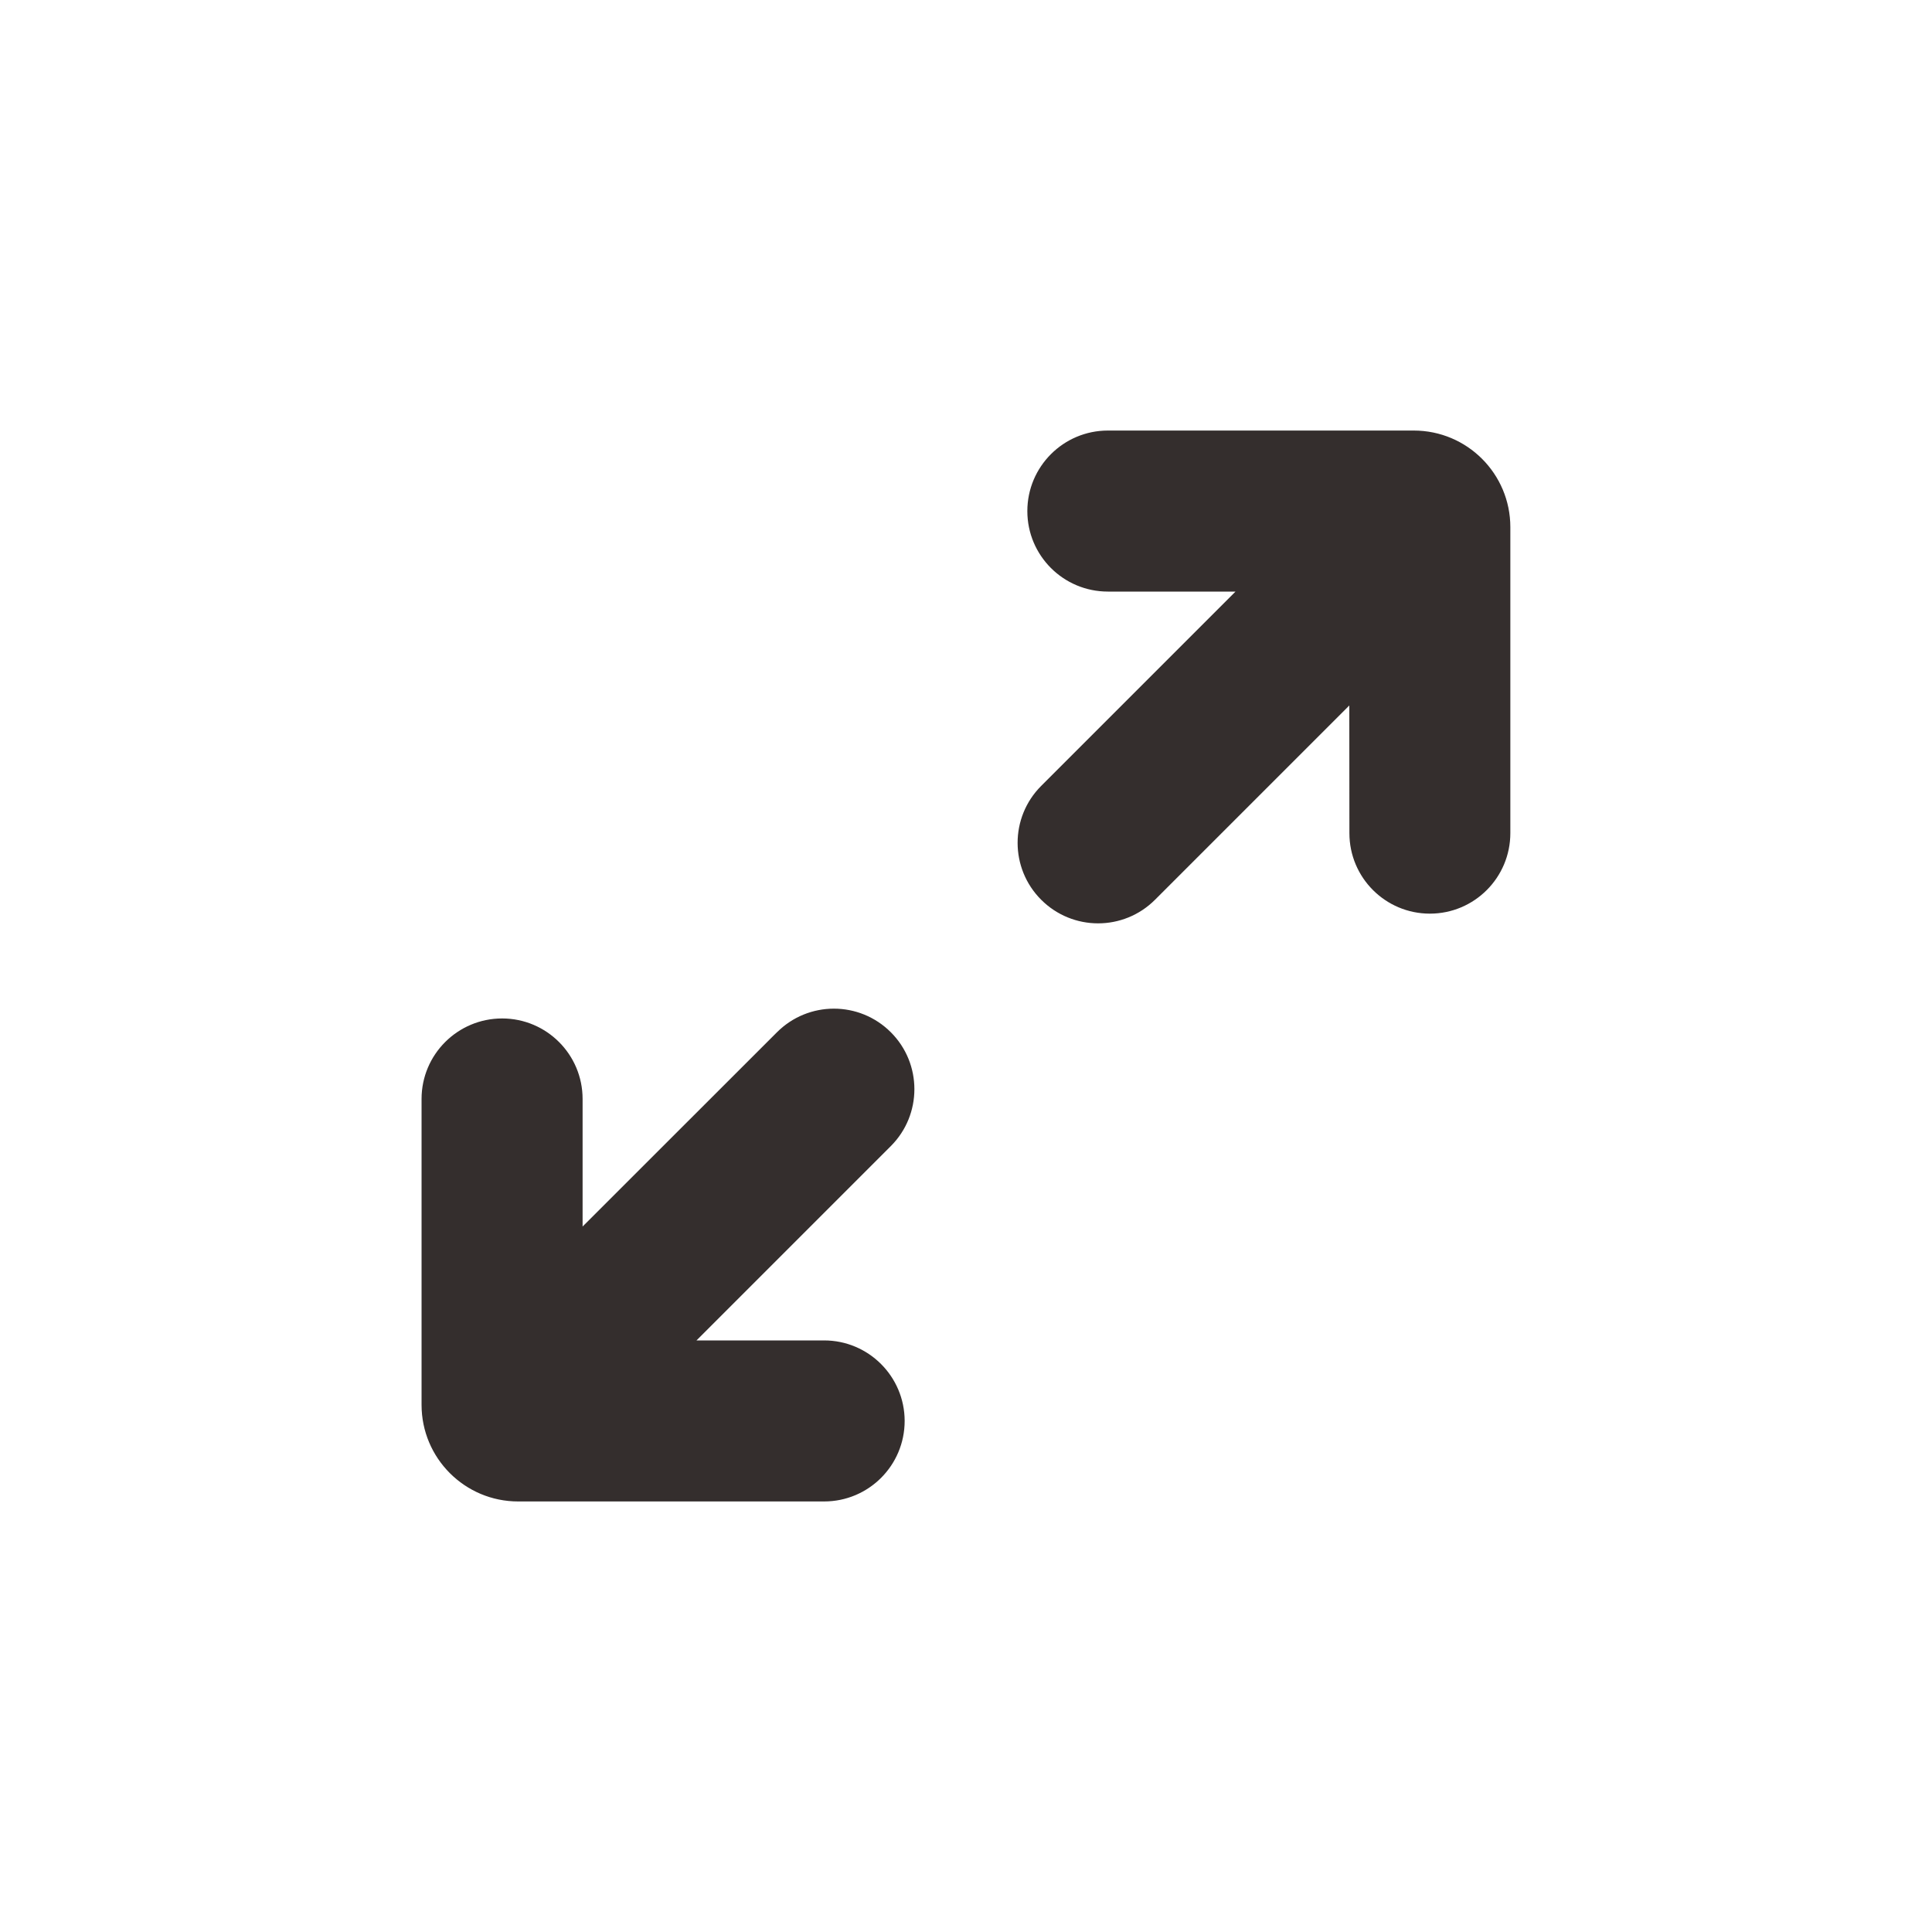 <svg xmlns="http://www.w3.org/2000/svg" width="20" height="20" fill="none" viewBox="0 0 20 20"><path fill="#342E2D" d="M4.364 11.376C4.364 10.916 4.738 10.543 5.198 10.543C5.658 10.543 6.031 10.916 6.031 11.376L6.031 12.697L8.043 10.686C8.369 10.36 8.896 10.36 9.222 10.686C9.547 11.011 9.547 11.539 9.222 11.864L7.21 13.876L8.531 13.876C8.991 13.876 9.364 14.249 9.365 14.709C9.365 15.17 8.992 15.543 8.531 15.543L5.364 15.543C4.812 15.543 4.364 15.095 4.364 14.543L4.364 11.376Z"/><path fill="#342E2D" d="M15.635 8.624C15.635 9.085 15.262 9.458 14.802 9.458C14.342 9.458 13.969 9.085 13.969 8.625L13.968 7.303L11.957 9.314C11.631 9.64 11.104 9.64 10.778 9.314C10.453 8.989 10.453 8.461 10.778 8.136L12.79 6.124L11.469 6.124C11.008 6.124 10.635 5.751 10.635 5.291C10.635 4.831 11.008 4.457 11.469 4.457L14.635 4.457C15.188 4.457 15.635 4.905 15.635 5.457V8.624Z"/></svg>